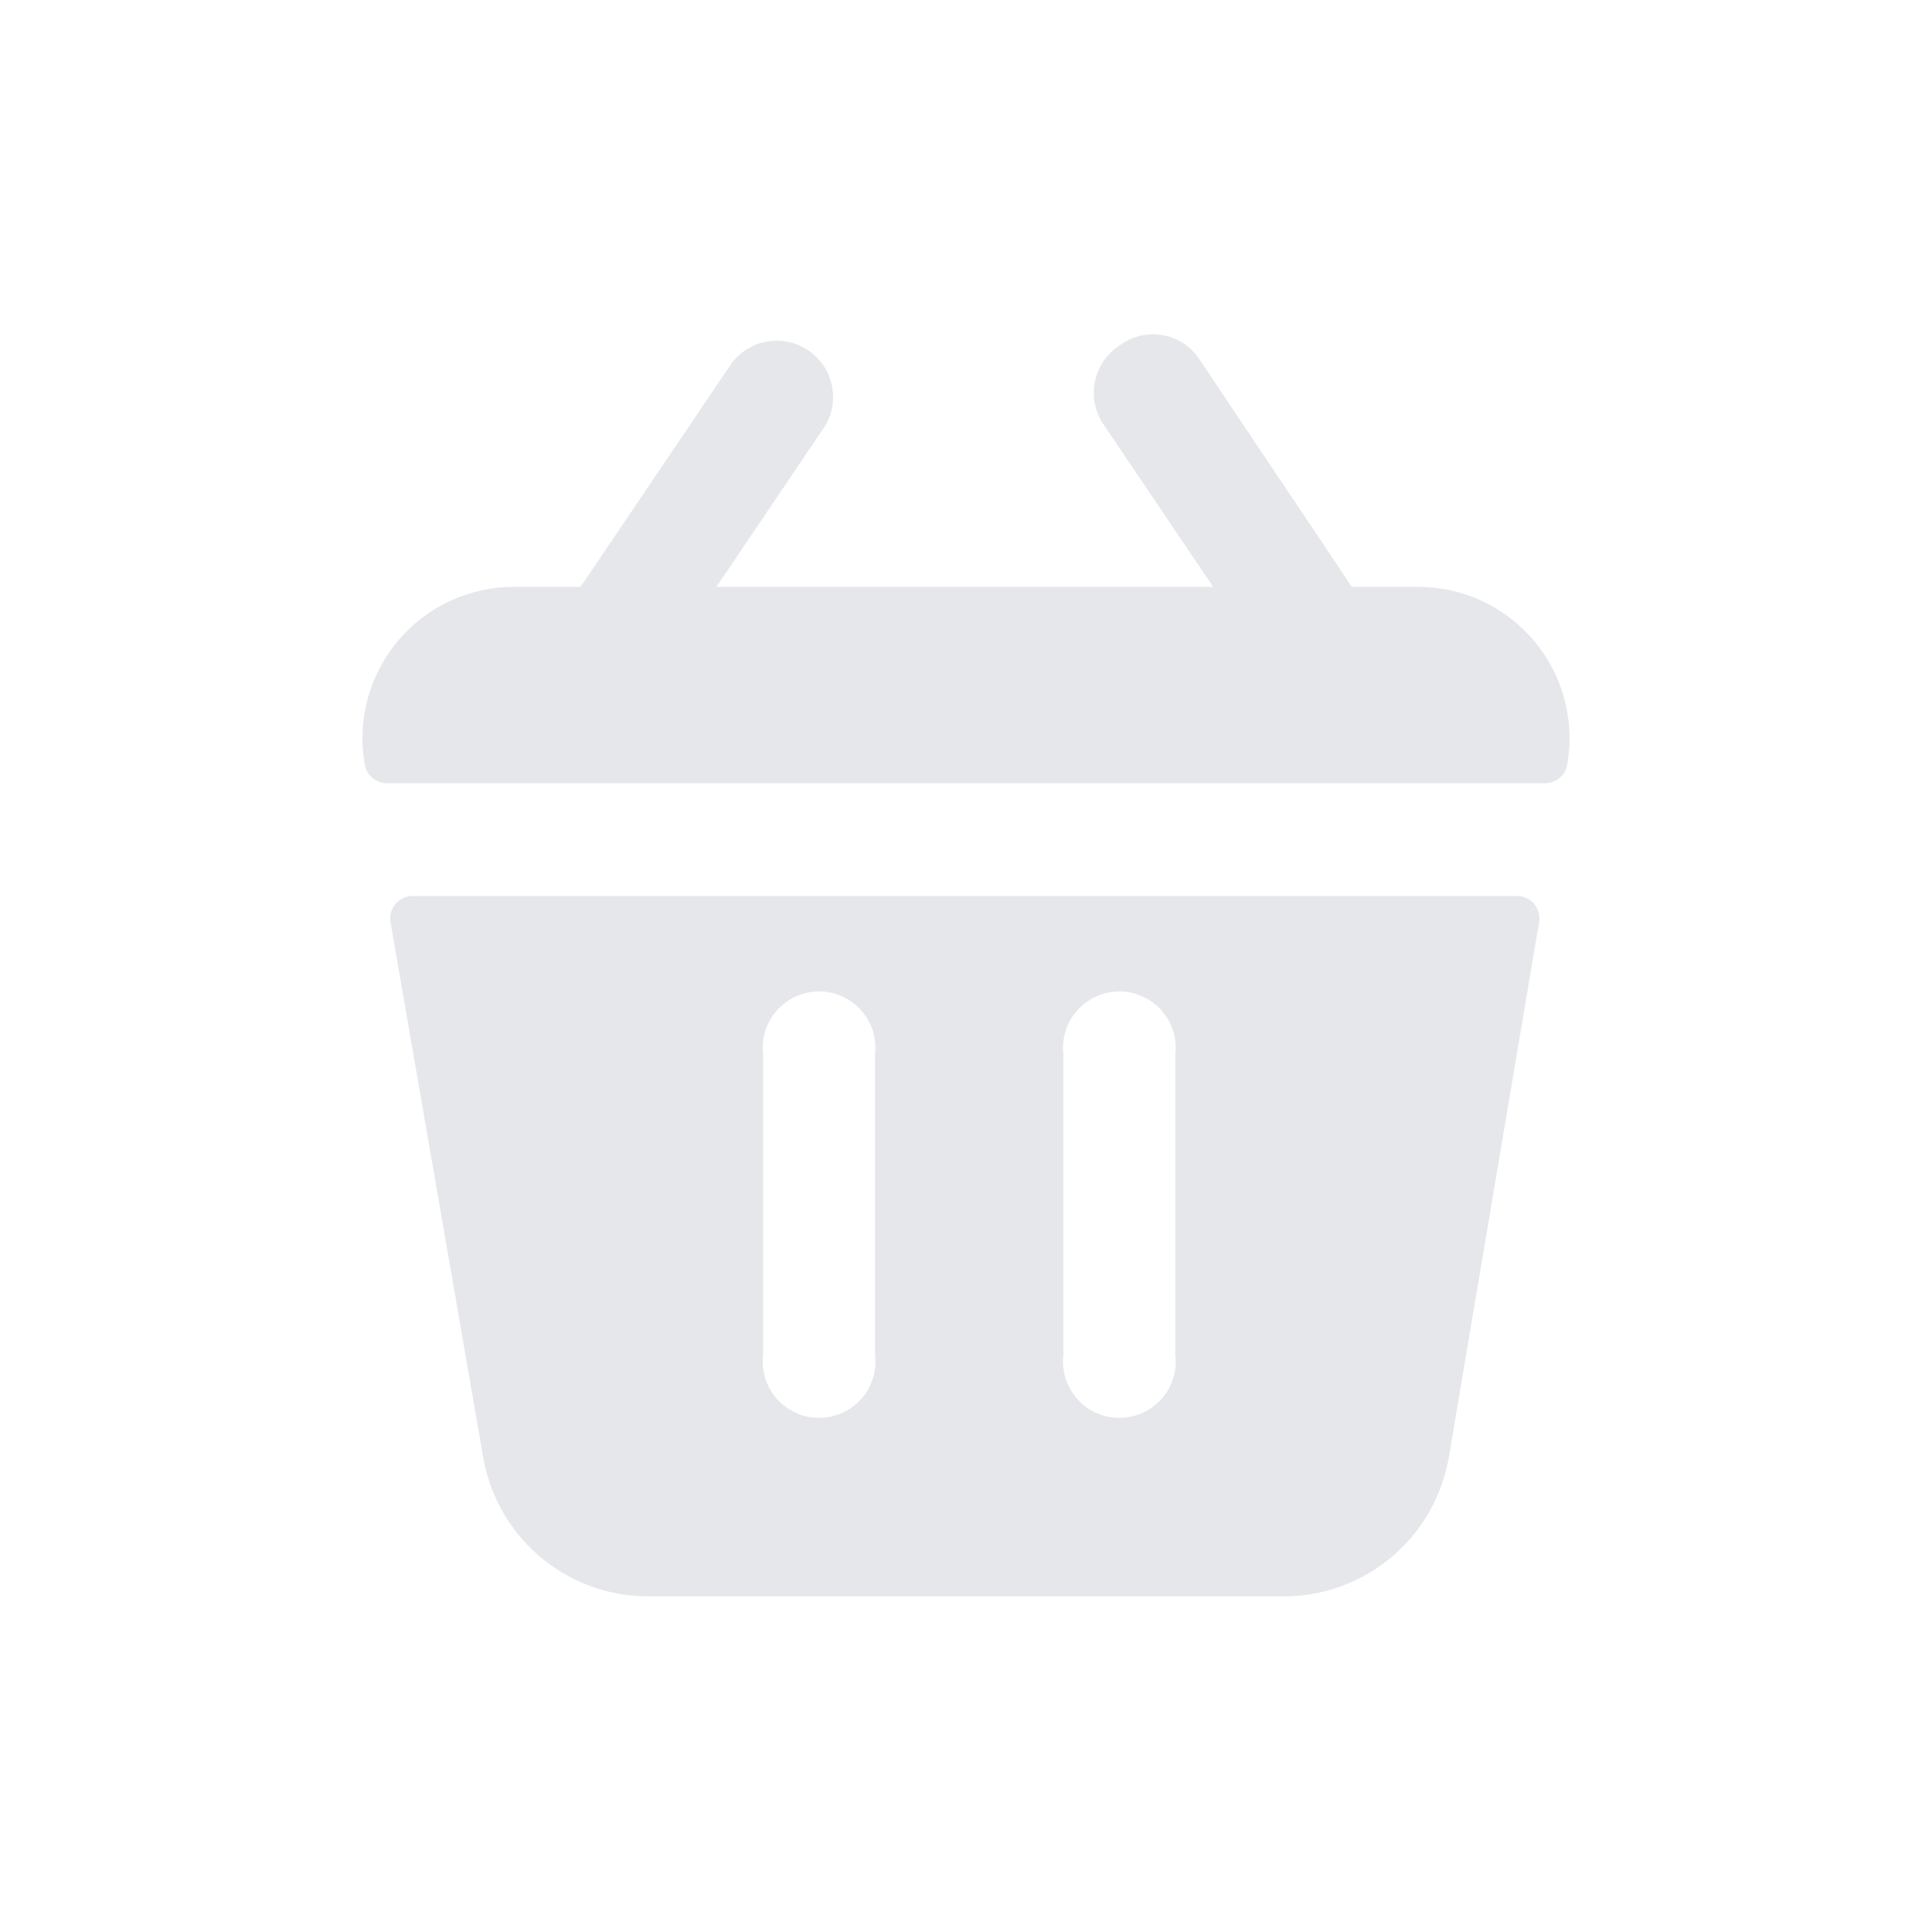 <svg width="24" height="24" viewBox="0 0 24 24" fill="none" xmlns="http://www.w3.org/2000/svg">
<path d="M18.87 11.13H5.13C5.09 11.13 5.05 11.138 5.013 11.154C4.976 11.171 4.943 11.195 4.916 11.226C4.89 11.256 4.87 11.292 4.859 11.33C4.847 11.369 4.844 11.41 4.85 11.45L6 18.09C6.079 18.567 6.322 19.002 6.687 19.32C7.052 19.637 7.516 19.818 8 19.83H16C16.484 19.818 16.948 19.637 17.313 19.32C17.678 19.002 17.921 18.567 18 18.09L19.12 11.45C19.126 11.412 19.123 11.374 19.114 11.337C19.104 11.3 19.087 11.266 19.064 11.236C19.04 11.206 19.011 11.181 18.978 11.163C18.945 11.145 18.908 11.134 18.87 11.13ZM10.87 16.83C10.882 16.928 10.873 17.028 10.843 17.122C10.814 17.217 10.764 17.304 10.699 17.378C10.633 17.452 10.552 17.511 10.462 17.552C10.372 17.592 10.274 17.613 10.175 17.613C10.076 17.613 9.978 17.592 9.888 17.552C9.798 17.511 9.717 17.452 9.651 17.378C9.586 17.304 9.536 17.217 9.507 17.122C9.477 17.028 9.468 16.928 9.48 16.83V13.1C9.468 13.002 9.477 12.902 9.507 12.807C9.536 12.713 9.586 12.626 9.651 12.552C9.717 12.478 9.798 12.419 9.888 12.378C9.978 12.337 10.076 12.316 10.175 12.316C10.274 12.316 10.372 12.337 10.462 12.378C10.552 12.419 10.633 12.478 10.699 12.552C10.764 12.626 10.814 12.713 10.843 12.807C10.873 12.902 10.882 13.002 10.87 13.1V16.83ZM14.6 16.83C14.612 16.928 14.603 17.028 14.573 17.122C14.544 17.217 14.494 17.304 14.429 17.378C14.363 17.452 14.282 17.511 14.192 17.552C14.102 17.592 14.004 17.613 13.905 17.613C13.806 17.613 13.708 17.592 13.618 17.552C13.528 17.511 13.447 17.452 13.381 17.378C13.316 17.304 13.267 17.217 13.237 17.122C13.207 17.028 13.198 16.928 13.21 16.83V13.1C13.198 13.002 13.207 12.902 13.237 12.807C13.267 12.713 13.316 12.626 13.381 12.552C13.447 12.478 13.528 12.419 13.618 12.378C13.708 12.337 13.806 12.316 13.905 12.316C14.004 12.316 14.102 12.337 14.192 12.378C14.282 12.419 14.363 12.478 14.429 12.552C14.494 12.626 14.544 12.713 14.573 12.807C14.603 12.902 14.612 13.002 14.6 13.1V16.83Z" fill="#E5E7EB"/>
<path d="M17.62 7.29H16.79L16.66 7.09L14.91 4.48C14.86 4.399 14.793 4.329 14.714 4.274C14.635 4.22 14.546 4.183 14.452 4.165C14.358 4.147 14.261 4.149 14.168 4.171C14.075 4.192 13.987 4.233 13.91 4.29C13.83 4.341 13.761 4.409 13.707 4.488C13.654 4.567 13.617 4.656 13.6 4.749C13.582 4.843 13.583 4.939 13.604 5.032C13.625 5.125 13.664 5.213 13.72 5.29L15.07 7.29H8.9L10.25 5.29C10.342 5.136 10.371 4.953 10.332 4.779C10.292 4.604 10.188 4.451 10.039 4.351C9.891 4.252 9.71 4.212 9.533 4.242C9.357 4.271 9.198 4.367 9.09 4.51L7.28 7.19L7.21 7.29H6.38C6.106 7.29 5.836 7.351 5.588 7.466C5.34 7.582 5.12 7.751 4.944 7.96C4.768 8.17 4.639 8.415 4.568 8.679C4.496 8.944 4.484 9.22 4.53 9.49C4.54 9.556 4.572 9.616 4.621 9.659C4.671 9.703 4.734 9.728 4.8 9.73H19.2C19.266 9.728 19.33 9.703 19.379 9.659C19.428 9.616 19.461 9.556 19.47 9.49C19.517 9.22 19.504 8.944 19.432 8.679C19.361 8.415 19.233 8.17 19.056 7.96C18.88 7.751 18.66 7.582 18.412 7.466C18.164 7.351 17.894 7.29 17.62 7.29Z" fill="#E5E7EB"/>
</svg>
